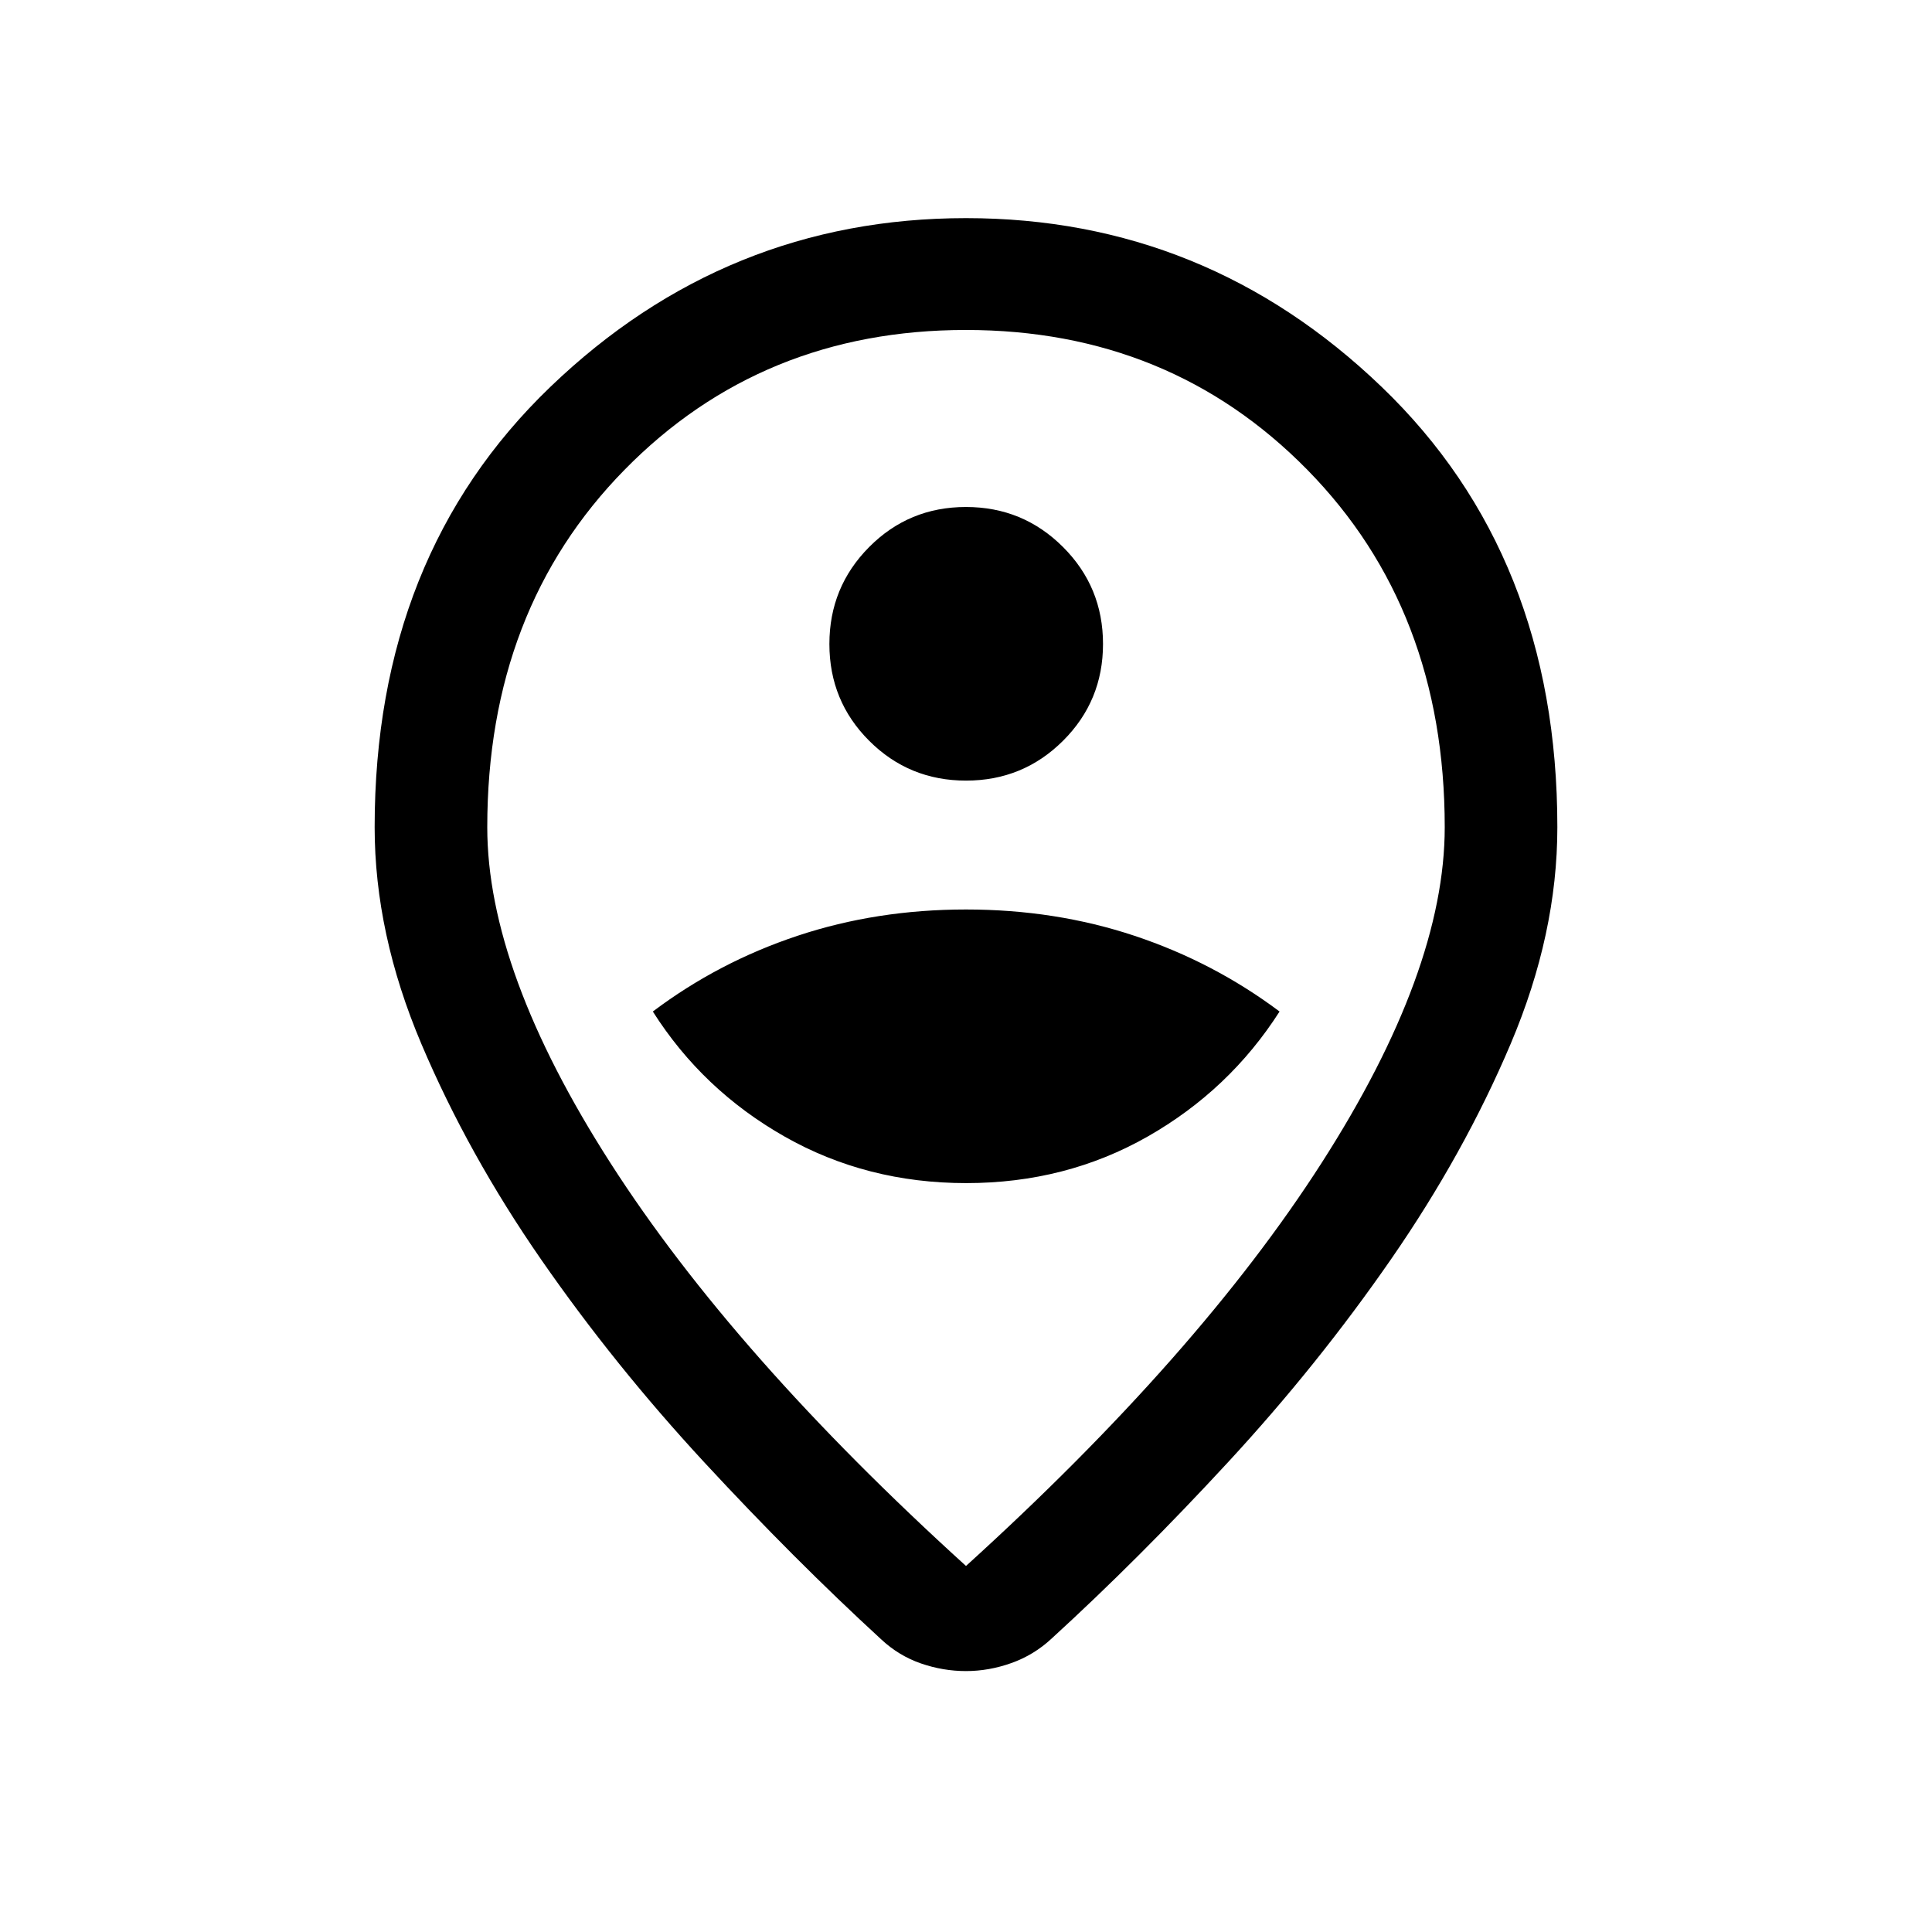 <svg xmlns="http://www.w3.org/2000/svg" height="24" viewBox="0 -960 960 960" width="24"><path d="M480-181.88Q595.46-286.65 656.67-382.1q61.21-95.44 61.21-166.86 0-108.08-68.26-177.58-68.27-69.5-169.69-69.5-101.43 0-169.62 69.5t-68.19 177.58q0 71.42 61.21 166.86Q364.54-286.65 480-181.88Zm0 52.23q-11.38 0-22.37-3.79t-19.74-11.95q-43.16-39.61-87.85-87.9-44.69-48.29-81.02-100.67-36.33-52.39-59.6-107.23-23.26-54.85-23.26-107.77 0-134.92 87.3-218.79 87.31-83.86 206.54-83.86 119.23 0 206.54 83.86 87.3 83.87 87.3 218.79 0 52.92-23.17 107.58-23.17 54.65-59.5 107.13t-80.83 100.67q-44.5 48.2-87.84 87.81-8.76 8.15-19.94 12.13-11.18 3.99-22.56 3.99Zm0-428.04Zm.11 185.57q49.5 0 90.14-23.13 40.63-23.13 65.56-62.13-32.77-24.54-72.06-37.62-39.29-13.08-83.75-13.08T396.25-495q-39.29 13.08-71.86 37.62 24.73 39 65.47 62.13 40.74 23.13 90.25 23.13Zm-.09-200q28.33 0 48.19-19.79 19.87-19.79 19.87-48.11 0-28.33-19.89-48.19-19.89-19.87-48.21-19.87-28.33 0-48.09 19.89-19.77 19.89-19.77 48.21 0 28.33 19.79 48.09 19.79 19.77 48.11 19.77Z"/></svg>
